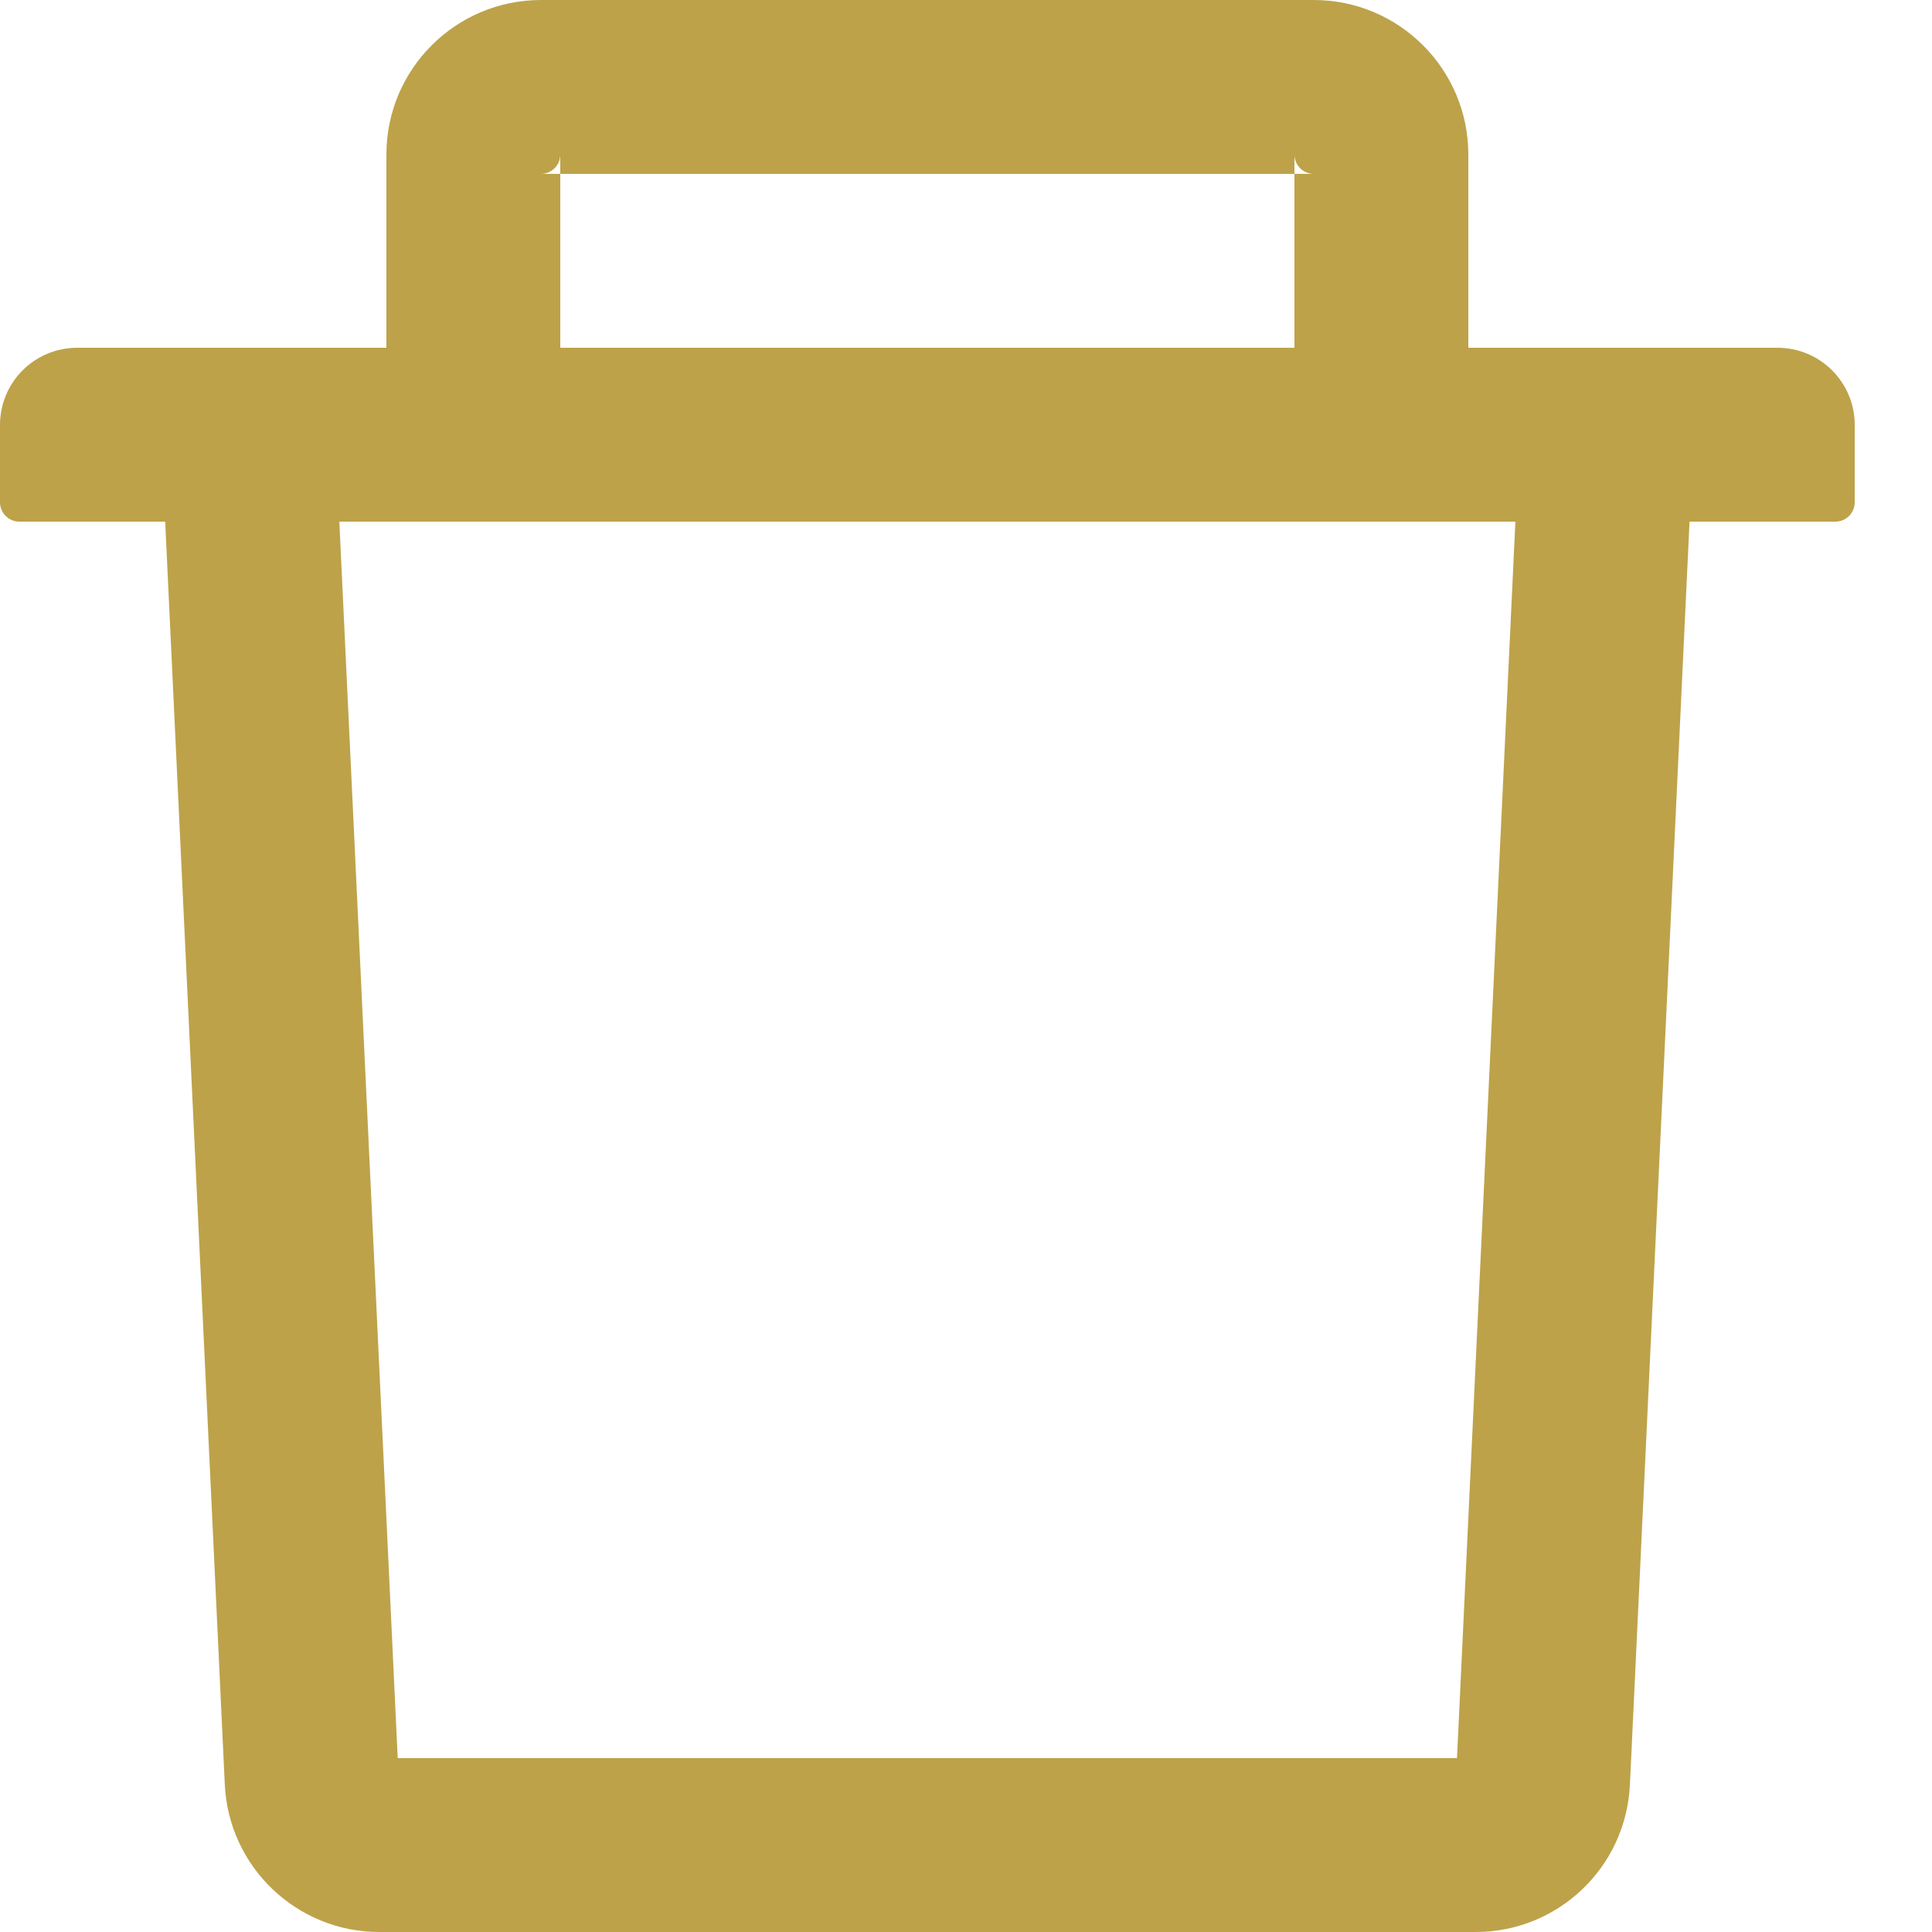 <svg width="14" height="14" viewBox="0 0 14 14" fill="none" xmlns="http://www.w3.org/2000/svg">
<path d="M4.06 1.26H3.92C3.997 1.26 4.06 1.197 4.06 1.12V1.26H9.38V1.12C9.38 1.197 9.443 1.26 9.52 1.26H9.38V2.52H10.64V1.12C10.64 0.502 10.138 0 9.52 0H3.92C3.302 0 2.8 0.502 2.8 1.12V2.52H4.06V1.26ZM12.88 2.52H0.56C0.25 2.52 0 2.77 0 3.08V3.64C0 3.717 0.063 3.78 0.14 3.78H1.197L1.629 12.932C1.657 13.529 2.151 14 2.748 14H10.693C11.291 14 11.783 13.531 11.811 12.932L12.243 3.78H13.3C13.377 3.78 13.44 3.717 13.44 3.64V3.08C13.44 2.77 13.19 2.52 12.88 2.52ZM10.558 12.74H2.882L2.459 3.78H10.981L10.558 12.74Z" fill="#BDA249"/>
</svg>

